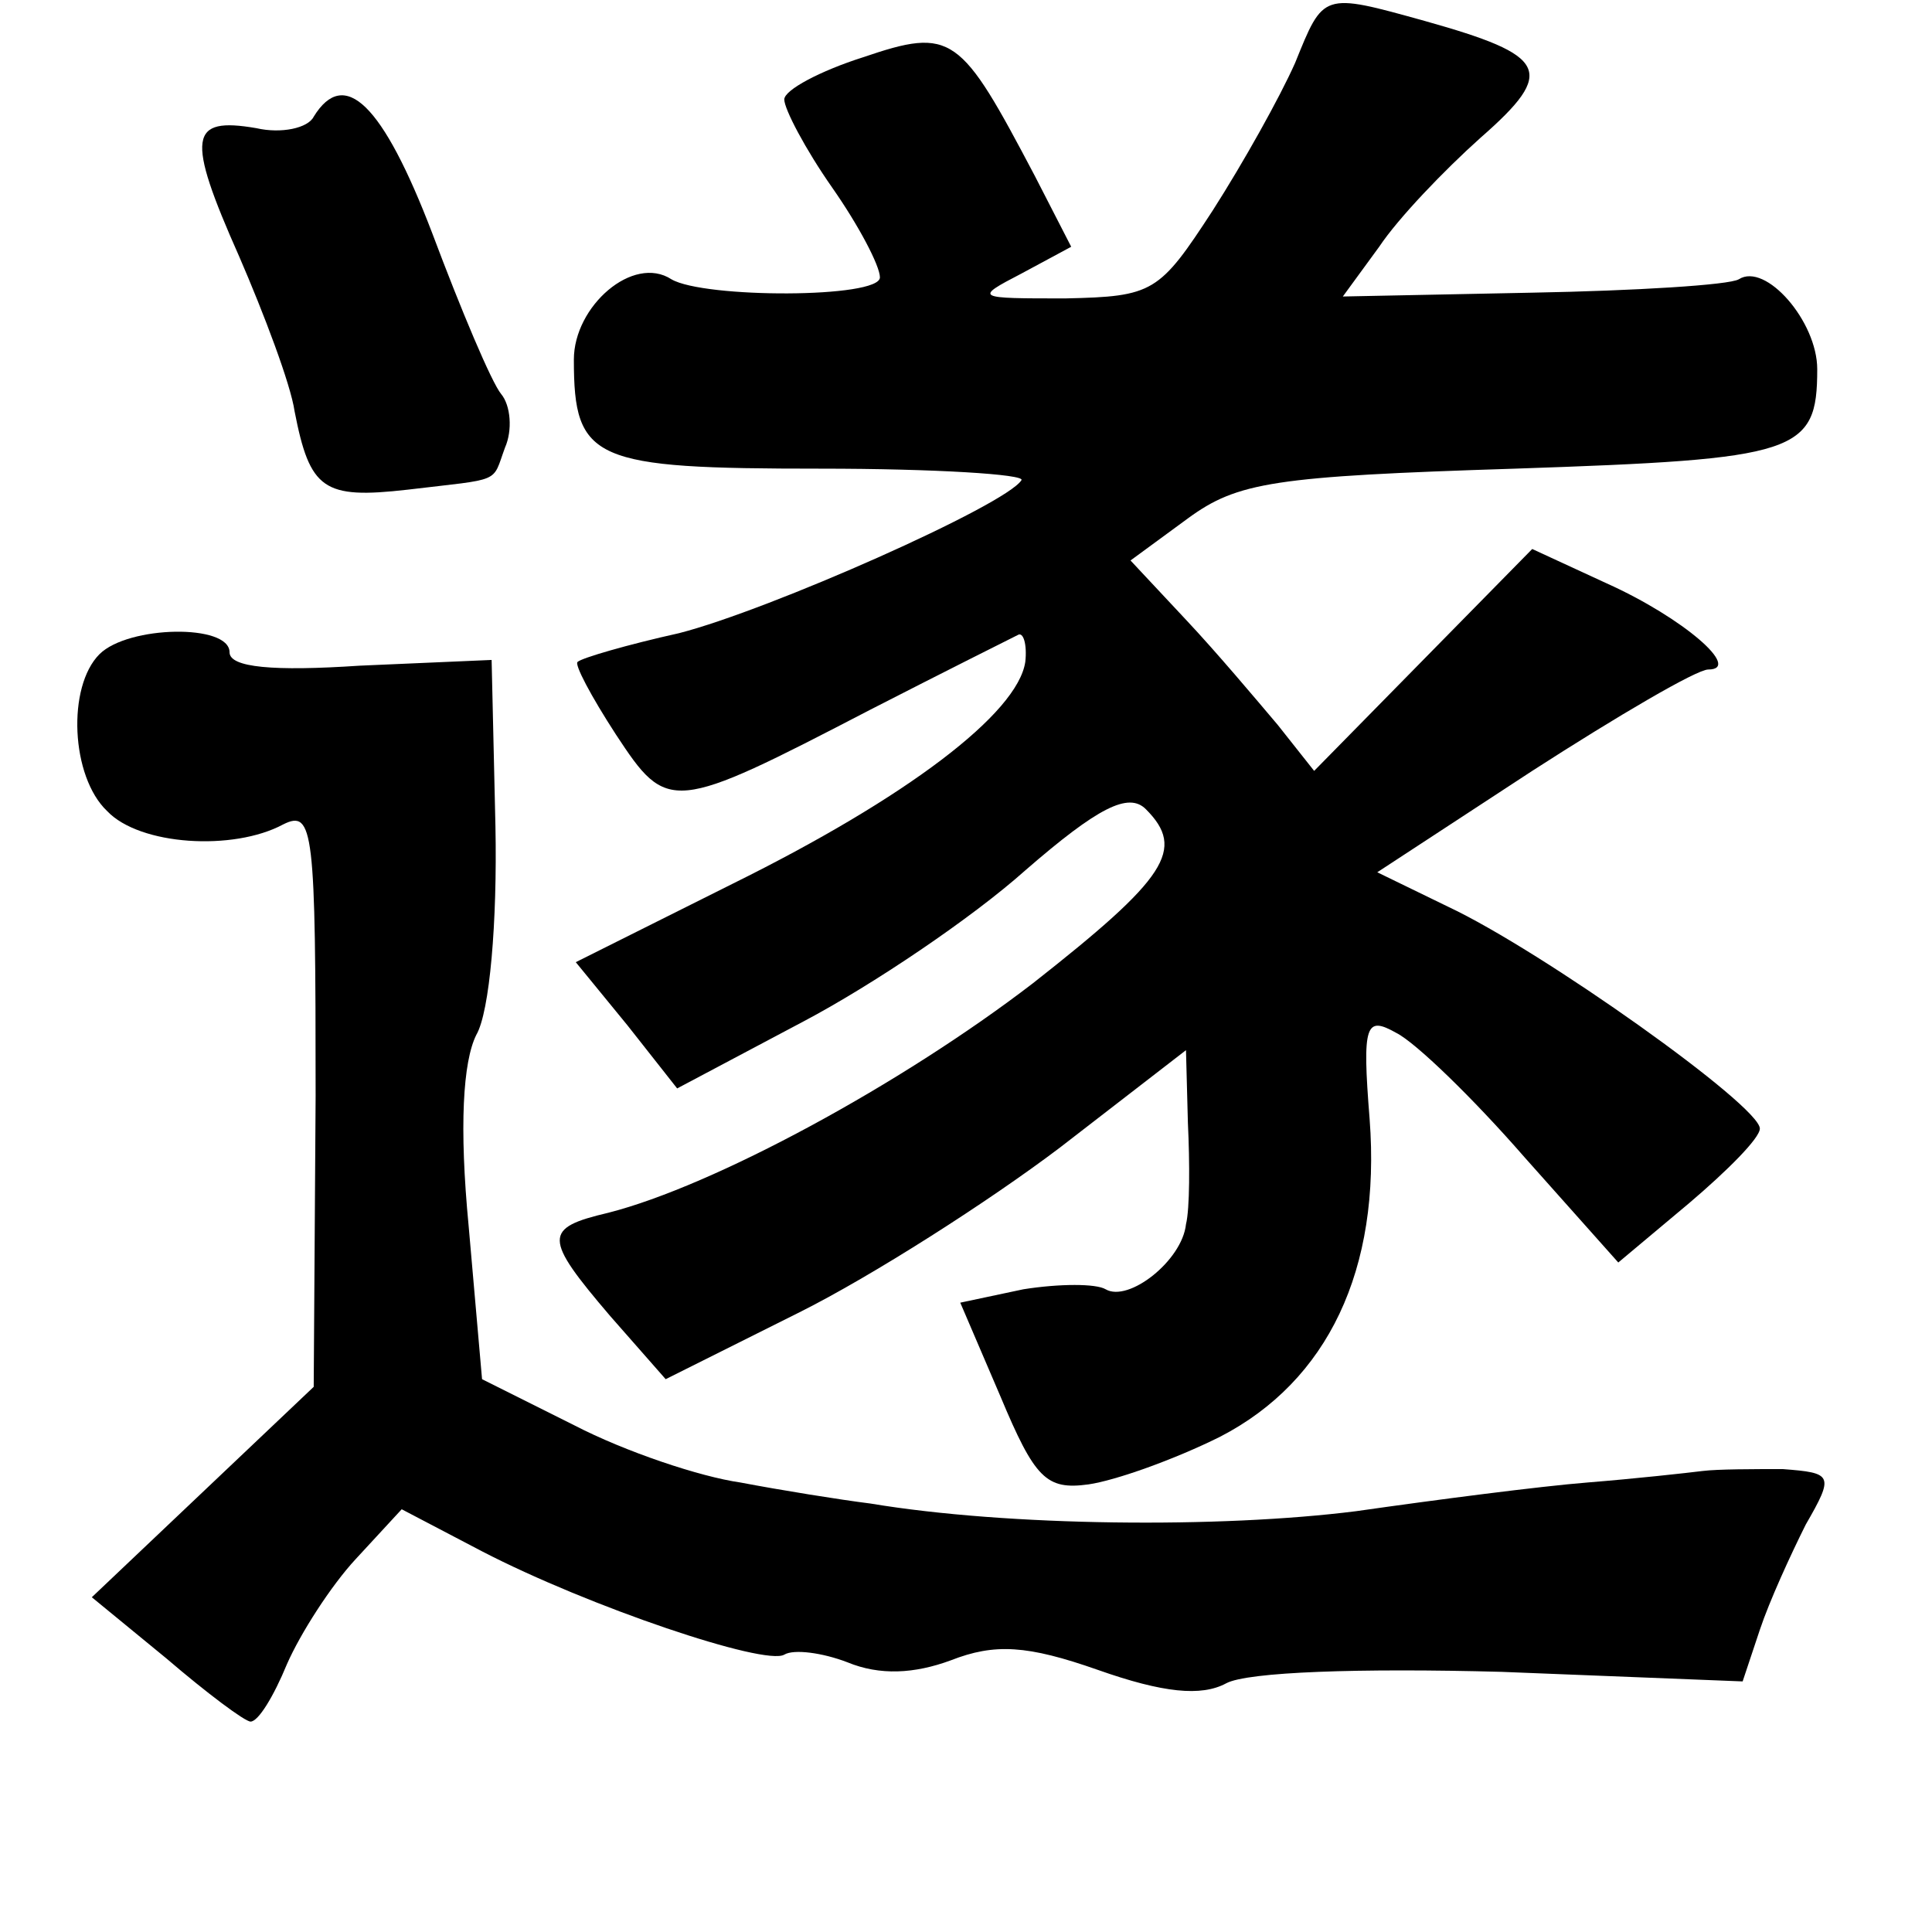 <?xml version="1.0" standalone="no"?>
<!DOCTYPE svg PUBLIC "-//W3C//DTD SVG 20010904//EN"
 "http://www.w3.org/TR/2001/REC-SVG-20010904/DTD/svg10.dtd">
<svg version="1.0" xmlns="http://www.w3.org/2000/svg"
 width="101pt" height="101pt" viewBox="0 0 101 101"
 preserveAspectRatio="xMidYMid meet">
<g transform="translate(0,101) scale(0.1,-0.1)"
fill="#000000" stroke="none">
<path d="M677 977 c-8 -18 -27 -52 -43 -77 -28 -43 -31 -45 -77 -46 -47 0 -48
0 -23 13 l26 14 -19 37 c-39 74 -43 78 -90 62 -22 -7 -41 -17 -41 -22 0 -5 11
-26 25 -46 14 -20 25 -41 25 -47 0 -11 -92 -11 -109 -1 -20 13 -51 -14 -51
-42 0 -53 10 -57 129 -57 60 0 107 -3 105 -6 -8 -13 -132 -68 -179 -80 -27 -6
-51 -13 -53 -15 -2 -1 7 -18 20 -38 27 -41 29 -41 133 13 39 20 73 37 77 39 3
2 5 -5 4 -14 -4 -27 -62 -71 -153 -116 l-82 -41 27 -33 26 -33 66 35 c36 19
88 54 116 79 38 33 54 41 63 32 21 -21 11 -36 -59 -91 -69 -53 -167 -106 -222
-120 -34 -8 -34 -13 1 -54 l29 -33 70 35 c38 19 99 58 136 86 l66 51 1 -38 c1
-21 1 -45 -1 -53 -2 -19 -30 -41 -42 -34 -5 3 -24 3 -43 0 l-33 -7 21 -49 c18
-43 24 -49 46 -46 14 2 45 13 69 25 56 29 84 87 78 166 -4 50 -2 54 14 45 10
-5 40 -34 67 -65 l49 -55 37 31 c20 17 37 34 37 39 0 12 -114 93 -163 116
l-37 18 81 53 c45 29 86 53 92 53 18 0 -13 27 -53 45 l-39 18 -57 -58 -57 -58
-19 24 c-11 13 -32 38 -48 55 l-29 31 30 22 c26 19 45 22 171 26 148 5 158 8
158 52 0 25 -27 56 -41 47 -5 -3 -54 -6 -108 -7 l-99 -2 19 26 c10 15 34 40
53 57 40 35 35 43 -29 61 -54 15 -53 15 -68 -22z"/>
<path d="M164 949 c-3 -6 -17 -9 -30 -6 -35 6 -37 -4 -9 -67 13 -30 27 -67 29
-81 8 -41 15 -46 59 -41 50 6 44 3 51 22 4 9 3 22 -2 28 -5 6 -21 44 -36 84
-26 68 -46 87 -62 61z"/>
<path d="M52 668 c-17 -17 -15 -64 4 -82 17 -18 66 -21 92 -7 16 8 17 -3 17
-142 l-1 -152 -58 -55 -58 -55 39 -32 c21 -18 41 -33 44 -33 4 0 12 13 19 30
7 16 23 41 36 55 l24 26 42 -22 c56 -29 148 -60 158 -54 5 3 20 1 33 -4 17 -7
35 -6 54 1 23 9 40 8 77 -5 34 -12 54 -14 67 -7 11 6 70 8 144 6 l126 -5 9 27
c5 15 16 39 24 55 15 26 14 27 -12 29 -15 0 -34 0 -42 -1 -8 -1 -35 -4 -60 -6
-25 -2 -79 -9 -121 -15 -71 -9 -182 -8 -254 4 -16 2 -47 7 -68 11 -21 3 -60
16 -87 30 l-48 24 -7 80 c-5 52 -3 86 4 100 7 12 11 59 10 109 l-2 87 -69 -3
c-45 -3 -68 -1 -68 7 0 15 -53 14 -68 -1z"/>
</g>
</svg>
